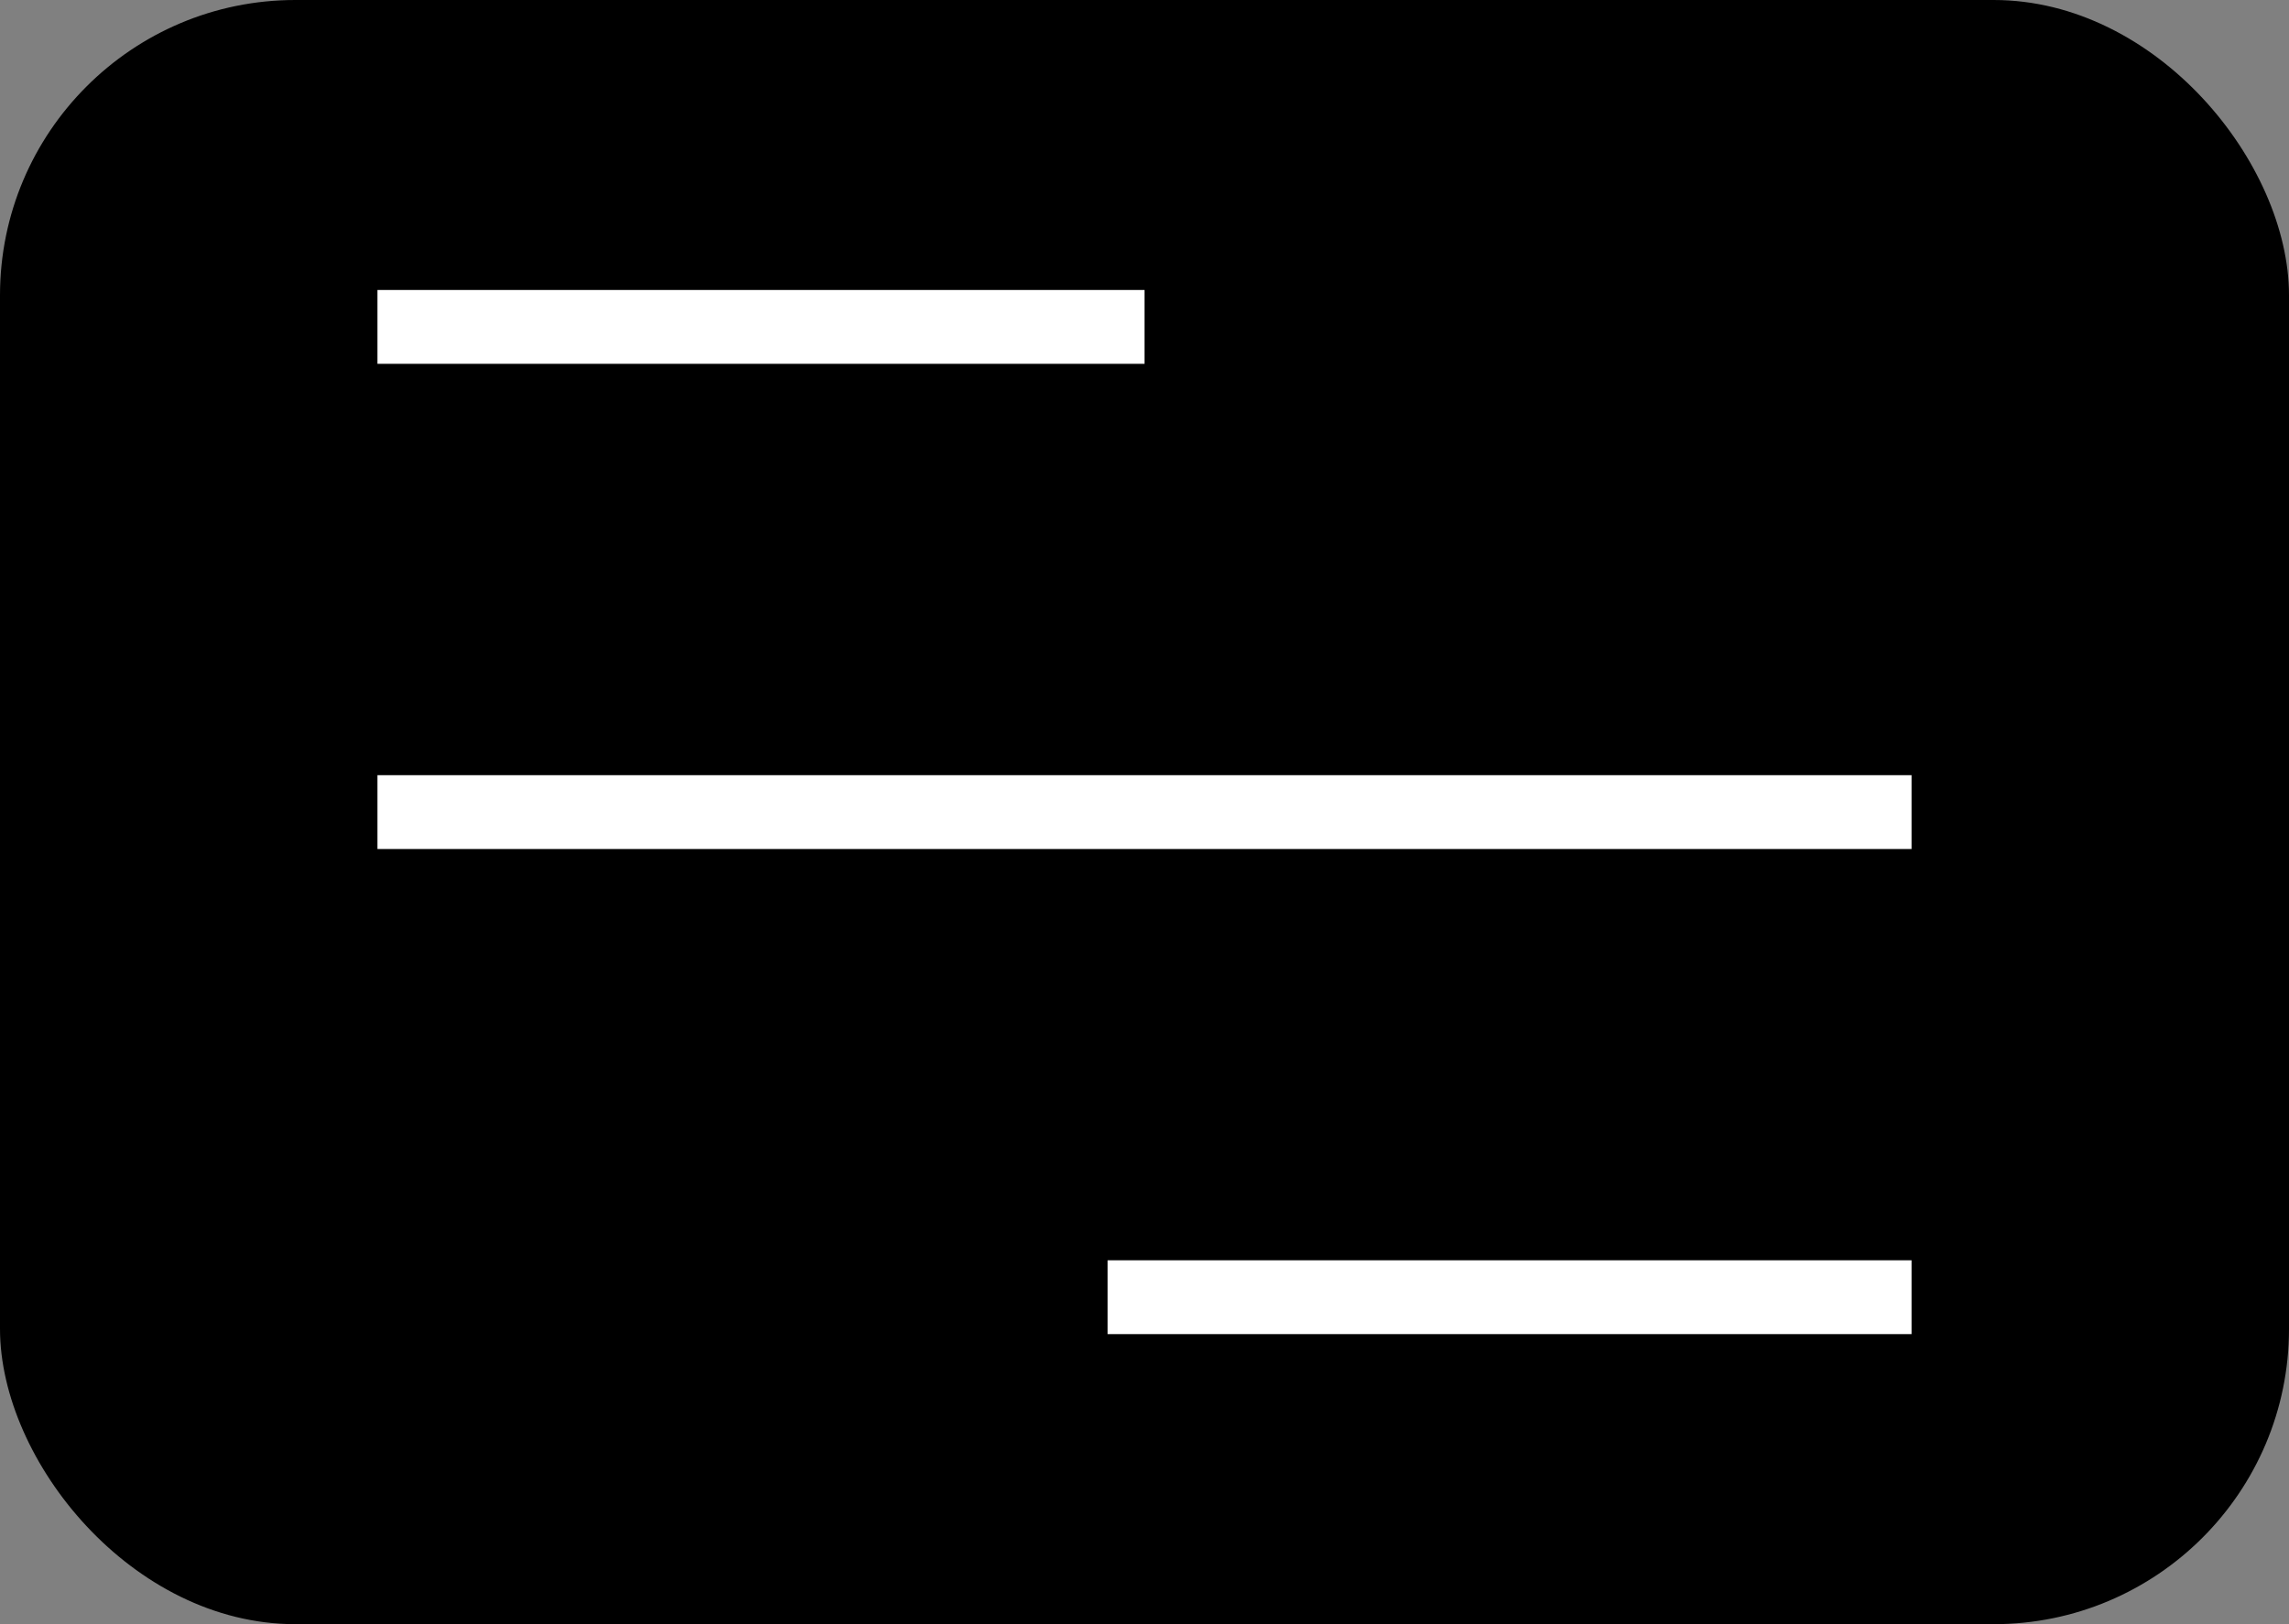 <svg xmlns="http://www.w3.org/2000/svg" width="31" height="22" viewBox="0 0 31 22">
  <rect x="0" y="0" width="31" height="22" fill="#808080" stroke="none"/>
  <g id="Group_28" data-name="Group 28" transform="translate(-48 -41)">
    <rect id="Rectangle_47" data-name="Rectangle 47" width="31" height="22" rx="4" transform="translate(48 41)"/>
    <path id="Path_23" data-name="Path 23" d="M4407,45.787h10.388" transform="translate(-4353.888 -0.359)" fill="none" stroke="#fff" stroke-width="1"/>
    <path id="Path_24" data-name="Path 24" d="M4407,45.787h20.776" transform="translate(-4353.888 6.213)" fill="none" stroke="#fff" stroke-width="1"/>
    <path id="Path_25" data-name="Path 25" d="M4407,45.787h10.888" transform="translate(-4344 12.784)" fill="none" stroke="#fff" stroke-width="1"/>
  </g>
</svg>
